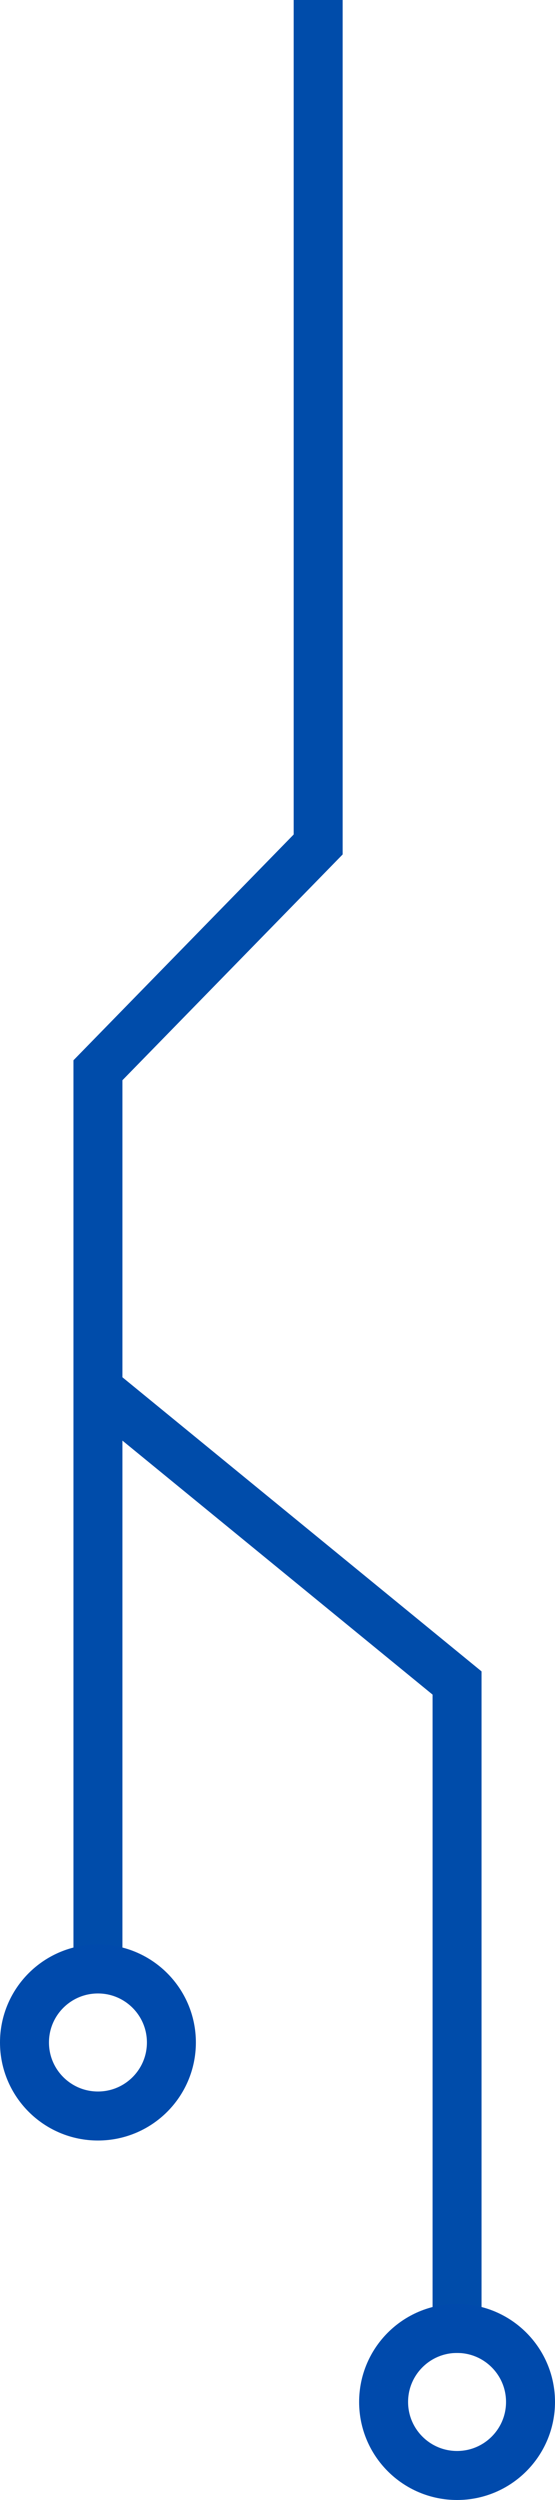 <svg width="34" height="153" viewBox="0 0 34 153" fill="none" xmlns="http://www.w3.org/2000/svg">
<path d="M19.491 0C19.491 20.183 19.491 51.682 19.491 51.682L6 65.5V85M6 120V85M6 85L28 103V144" stroke="#004CAA" stroke-width="3"/>
<circle cx="6" cy="125" r="4.5" stroke="#004AAC" stroke-width="3"/>
<circle cx="28" cy="147" r="4.5" stroke="#004AAC" stroke-width="3"/>
</svg>
